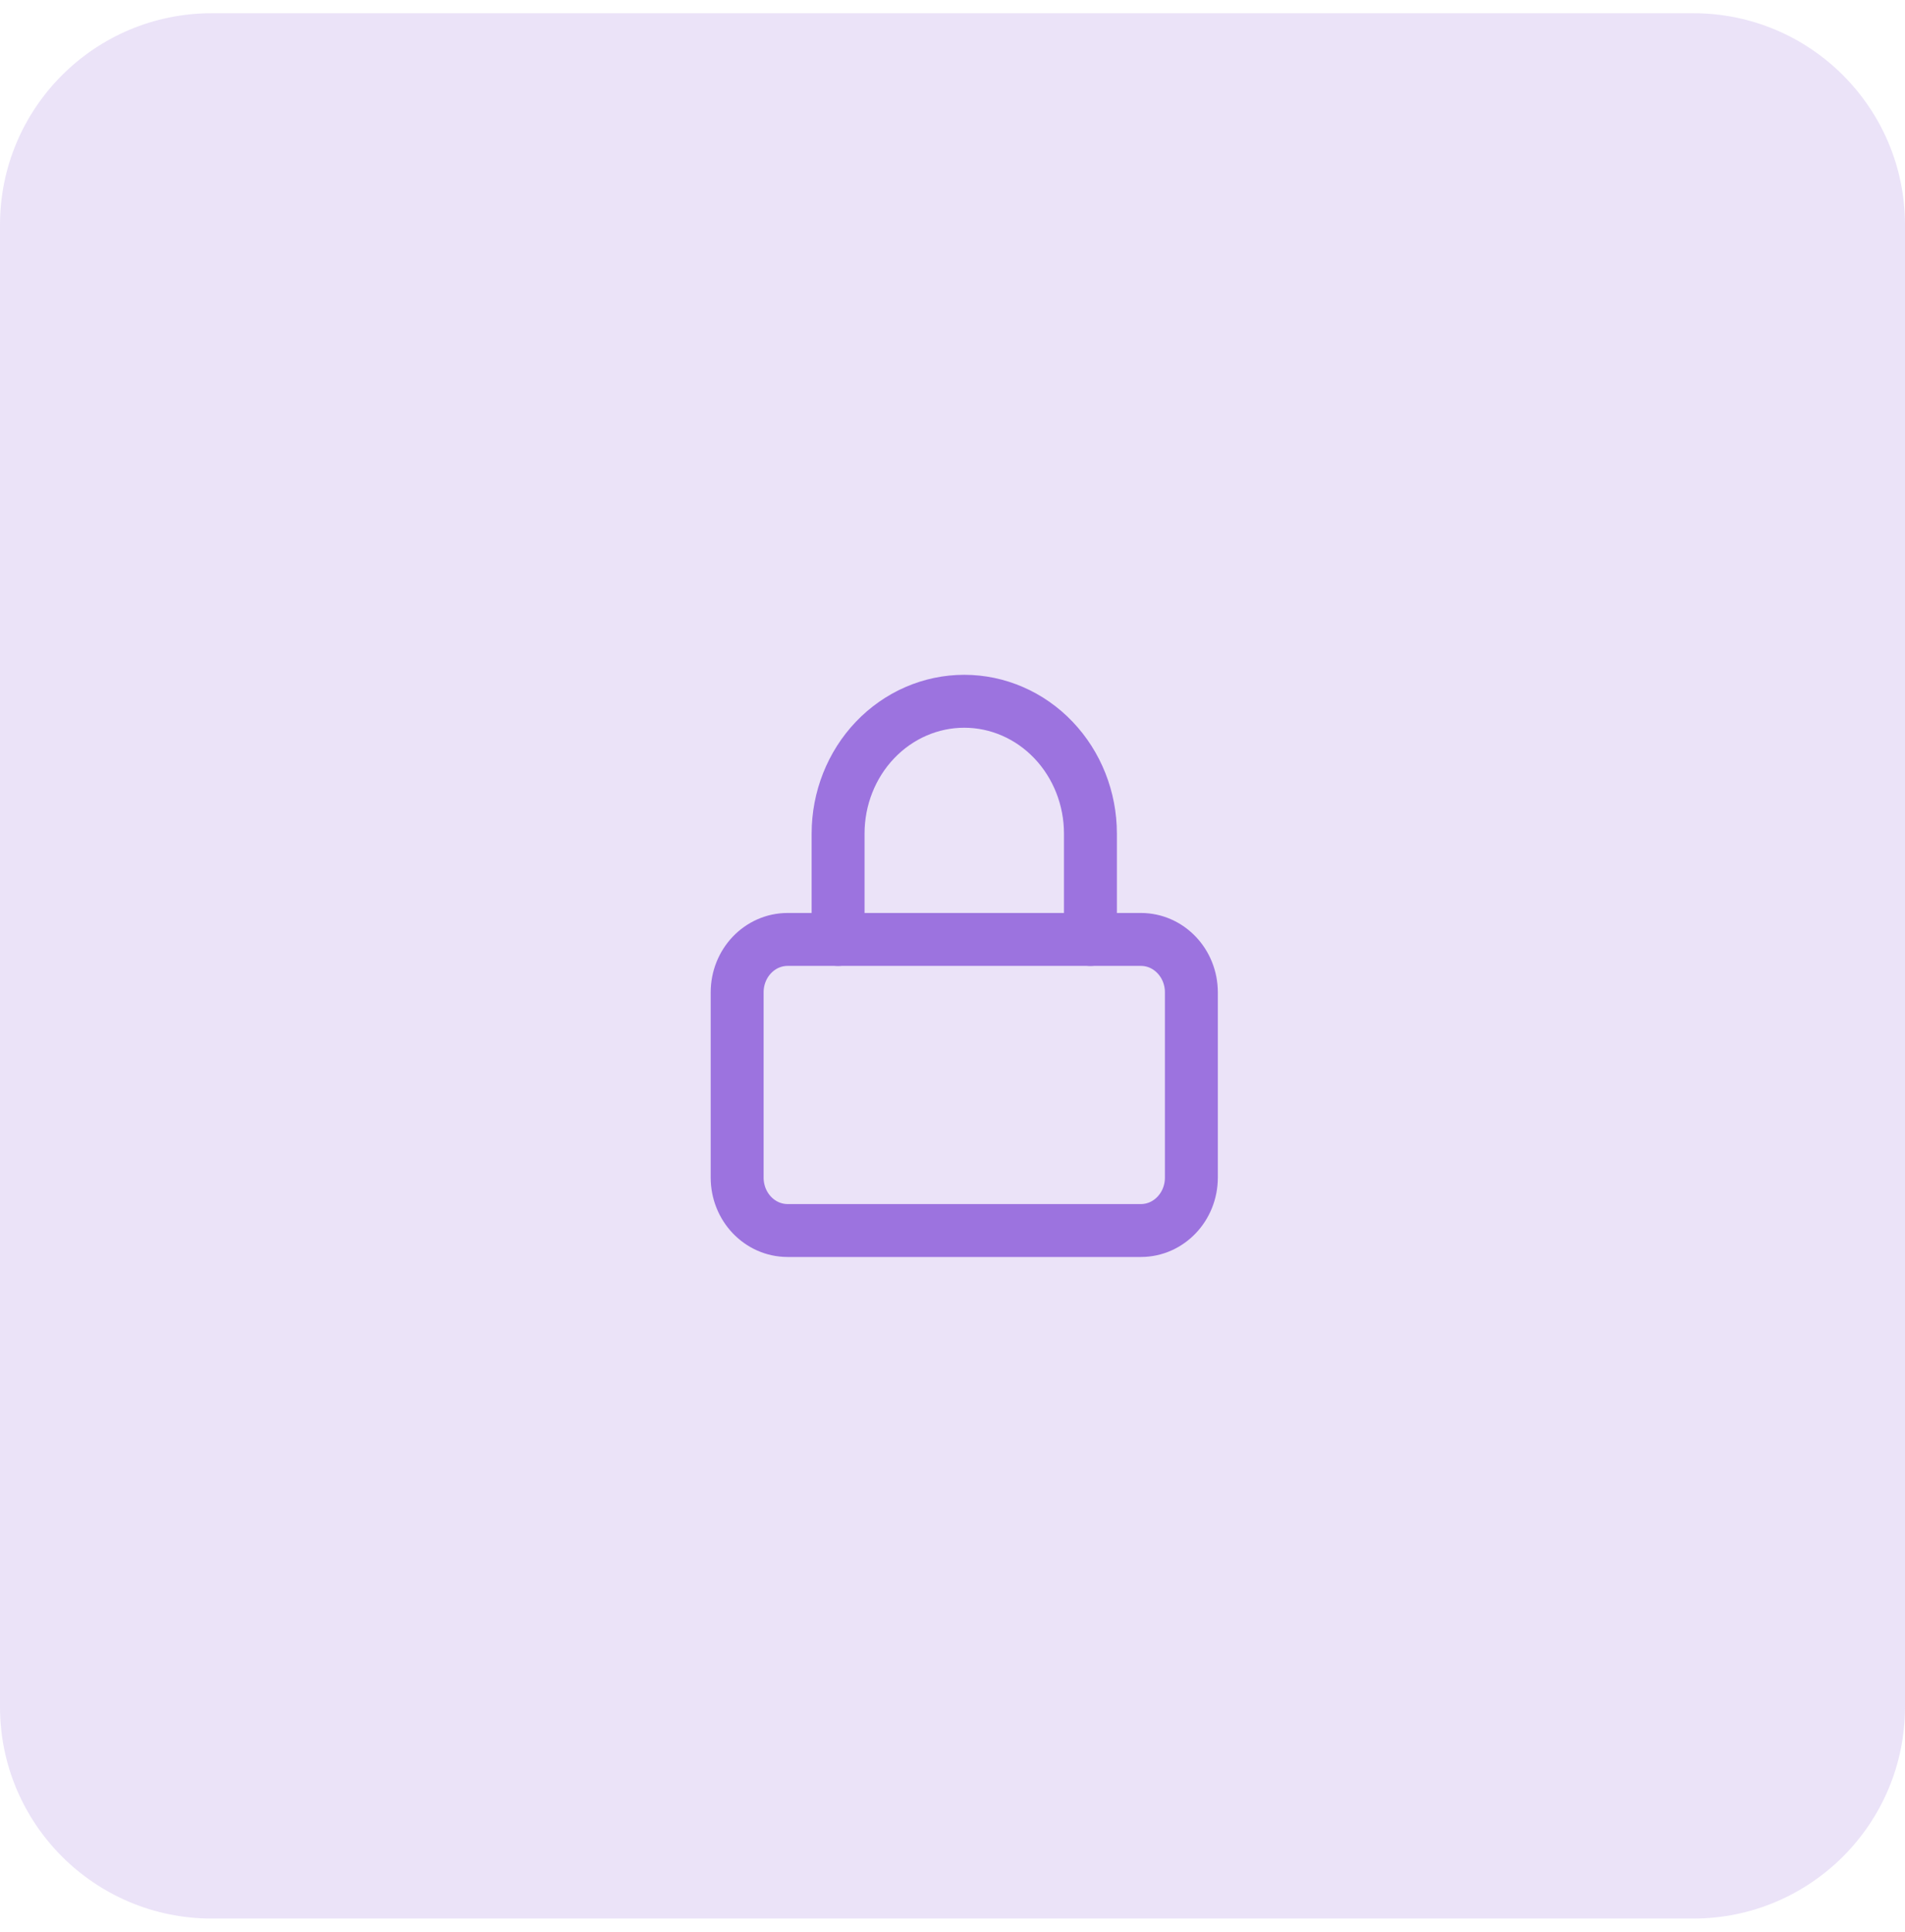 <svg width="72" height="73" viewBox="0 0 72 73" fill="none" xmlns="http://www.w3.org/2000/svg">
<g clip-path="url(#clip0_10501_253)">
<path d="M0 8.5C0 4.082 3.582 0.5 8 0.5H64C68.418 0.5 72 4.082 72 8.5V64.5C72 68.918 68.418 72.5 64 72.5H8C3.582 72.5 0 68.918 0 64.5V8.5Z" fill="#9C73DF" fill-opacity="0.2"/>
<path d="M43.12 35.5H29.769C28.715 35.5 27.861 36.395 27.861 37.5V44.5C27.861 45.605 28.715 46.5 29.769 46.5H43.12C44.174 46.5 45.028 45.605 45.028 44.5V37.5C45.028 36.395 44.174 35.5 43.12 35.5Z" stroke="#9C73DF" stroke-width="2" stroke-linecap="round" stroke-linejoin="round"/>
<path d="M31.676 35.5V31.5C31.676 30.174 32.178 28.902 33.072 27.965C33.967 27.027 35.179 26.5 36.444 26.5C37.709 26.5 38.922 27.027 39.816 27.965C40.71 28.902 41.213 30.174 41.213 31.5V35.5" stroke="#9C73DF" stroke-width="2" stroke-linecap="round" stroke-linejoin="round"/>
</g>
<defs>
<clipPath id="clip0_10501_253">
<rect width="72" height="72" fill="white" transform="translate(0 0.5)"/>
</clipPath>
</defs>
</svg>
